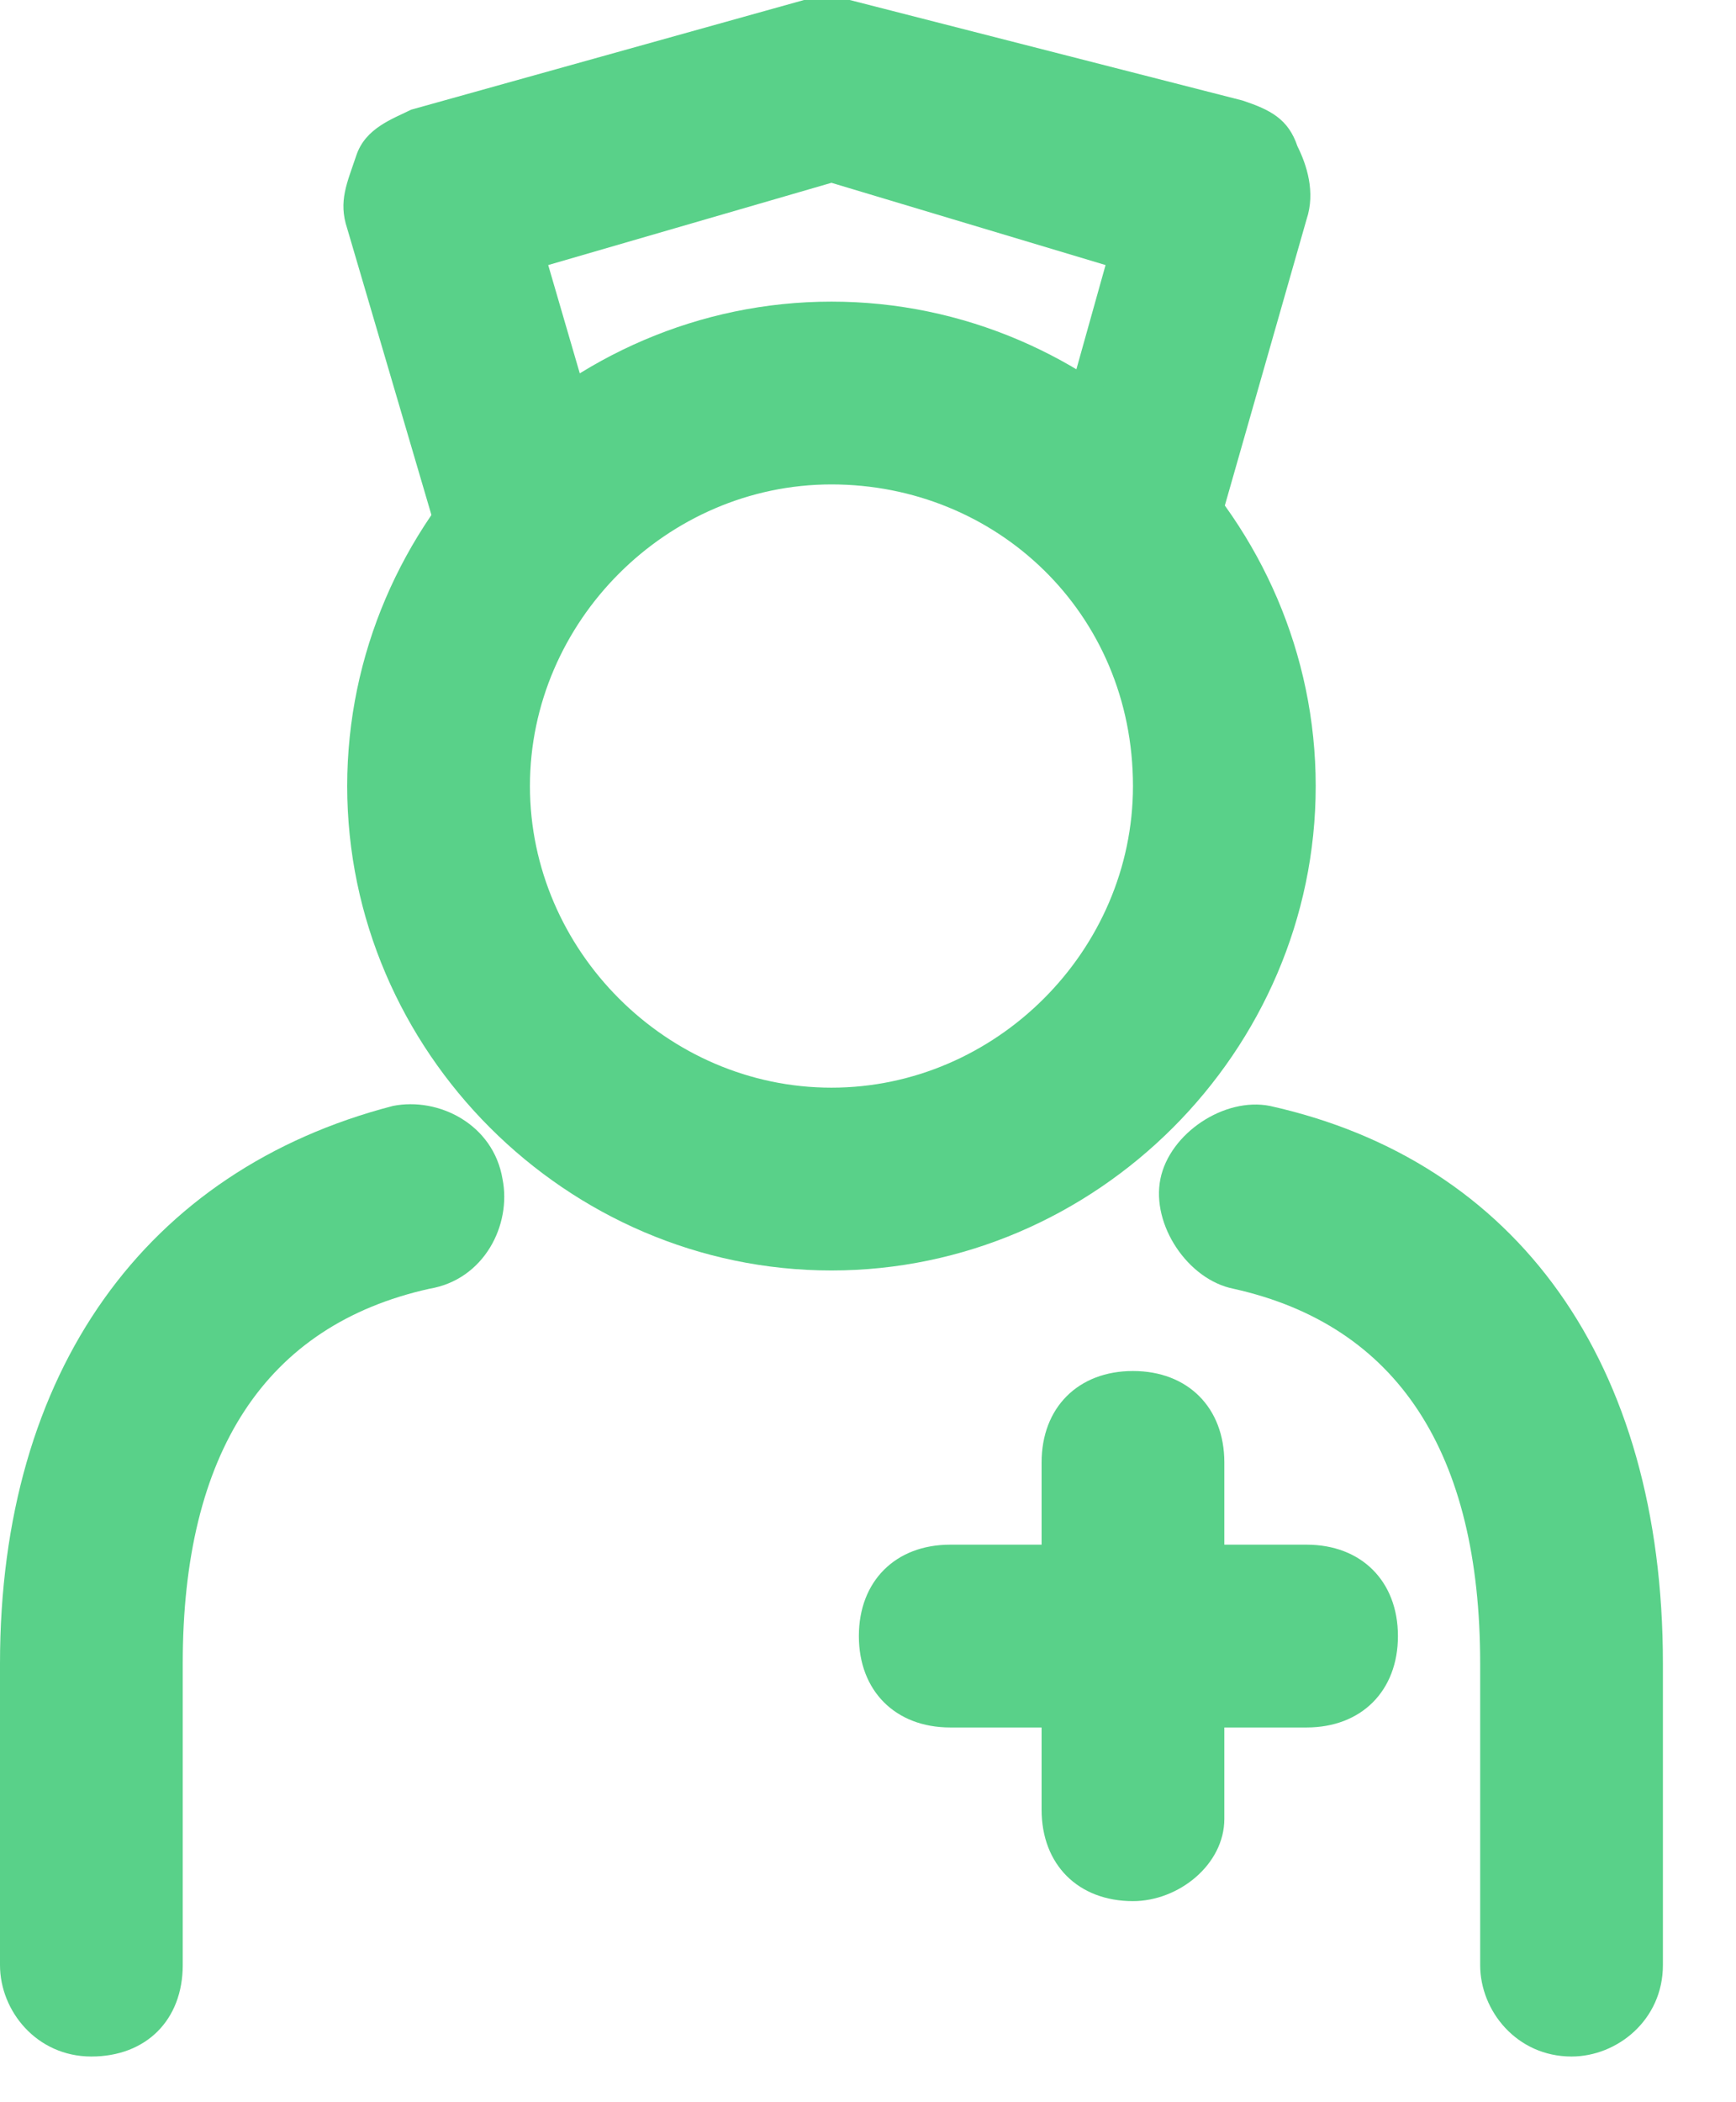 <svg width="19" height="23" viewBox="0 0 19 23" fill="none" xmlns="http://www.w3.org/2000/svg">
<g clip-path="url(#clip0)">
<path d="M5.8 6.6C5.4 6.6 5 6.3 4.8 5.9L3.8 2.5C3.7 2.2 3.8 2 3.9 1.7C4 1.4 4.3 1.3 4.5 1.2L8.8 0C9 0 9.2 0 9.3 0L13.6 1.1C13.9 1.2 14.1 1.3 14.2 1.6C14.3 1.8 14.4 2.1 14.3 2.4L13.3 5.9C13.1 6.4 12.6 6.7 12.1 6.6C11.6 6.4 11.3 5.9 11.4 5.4L12.1 2.9L9.1 2L6 2.9L6.7 5.3C6.9 5.8 6.6 6.4 6 6.5C6 6.6 5.9 6.6 5.8 6.6Z" fill="#59D189"/>
<path d="M14.3 18.9H10.4C9.8 18.9 9.4 18.5 9.4 17.9C9.4 17.3 9.8 16.9 10.4 16.9H14.3C14.9 16.9 15.3 17.3 15.3 17.9C15.3 18.5 14.9 18.9 14.3 18.9Z" fill="#59D189"/>
<path d="M12.4 20.8C11.8 20.8 11.4 20.4 11.4 19.8V16C11.4 15.4 11.8 15 12.4 15C13 15 13.4 15.4 13.4 16V19.9C13.4 20.4 12.9 20.8 12.4 20.8Z" fill="#59D189"/>
<path d="M9.1 13.9C6.2 13.9 3.8 11.5 3.8 8.6C3.8 5.7 6.2 3.3 9.1 3.3C12 3.3 14.4 5.7 14.4 8.6C14.4 11.5 12 13.9 9.1 13.9ZM9.1 5.3C7.3 5.3 5.8 6.8 5.8 8.6C5.8 10.4 7.3 11.9 9.1 11.9C10.9 11.9 12.4 10.4 12.4 8.6C12.4 6.7 10.9 5.3 9.1 5.3Z" fill="#59D189"/>
<path d="M17.2 22.5C16.6 22.5 16.2 22 16.2 21.5V18.2C16.2 15.9 15.3 14.5 13.5 14.1C13 14 12.6 13.4 12.7 12.9C12.8 12.4 13.4 12 13.9 12.1C16.6 12.7 18.2 14.9 18.2 18.2V21.5C18.2 22.1 17.7 22.5 17.2 22.5Z" fill="#59D189"/>
<path d="M1 22.5C0.4 22.5 0 22 0 21.5V18.2C0 15 1.6 12.8 4.3 12.1C4.8 12 5.4 12.3 5.5 12.9C5.6 13.4 5.3 14 4.7 14.1C2.9 14.5 2 15.9 2 18.2V21.5C2 22.1 1.6 22.5 1 22.5Z" fill="#59D189"/>
</g>
<defs>
<clipPath id="clip0">
<rect width="18.2" height="22.5" fill="white"/>
</clipPath>
</defs>
</svg>
